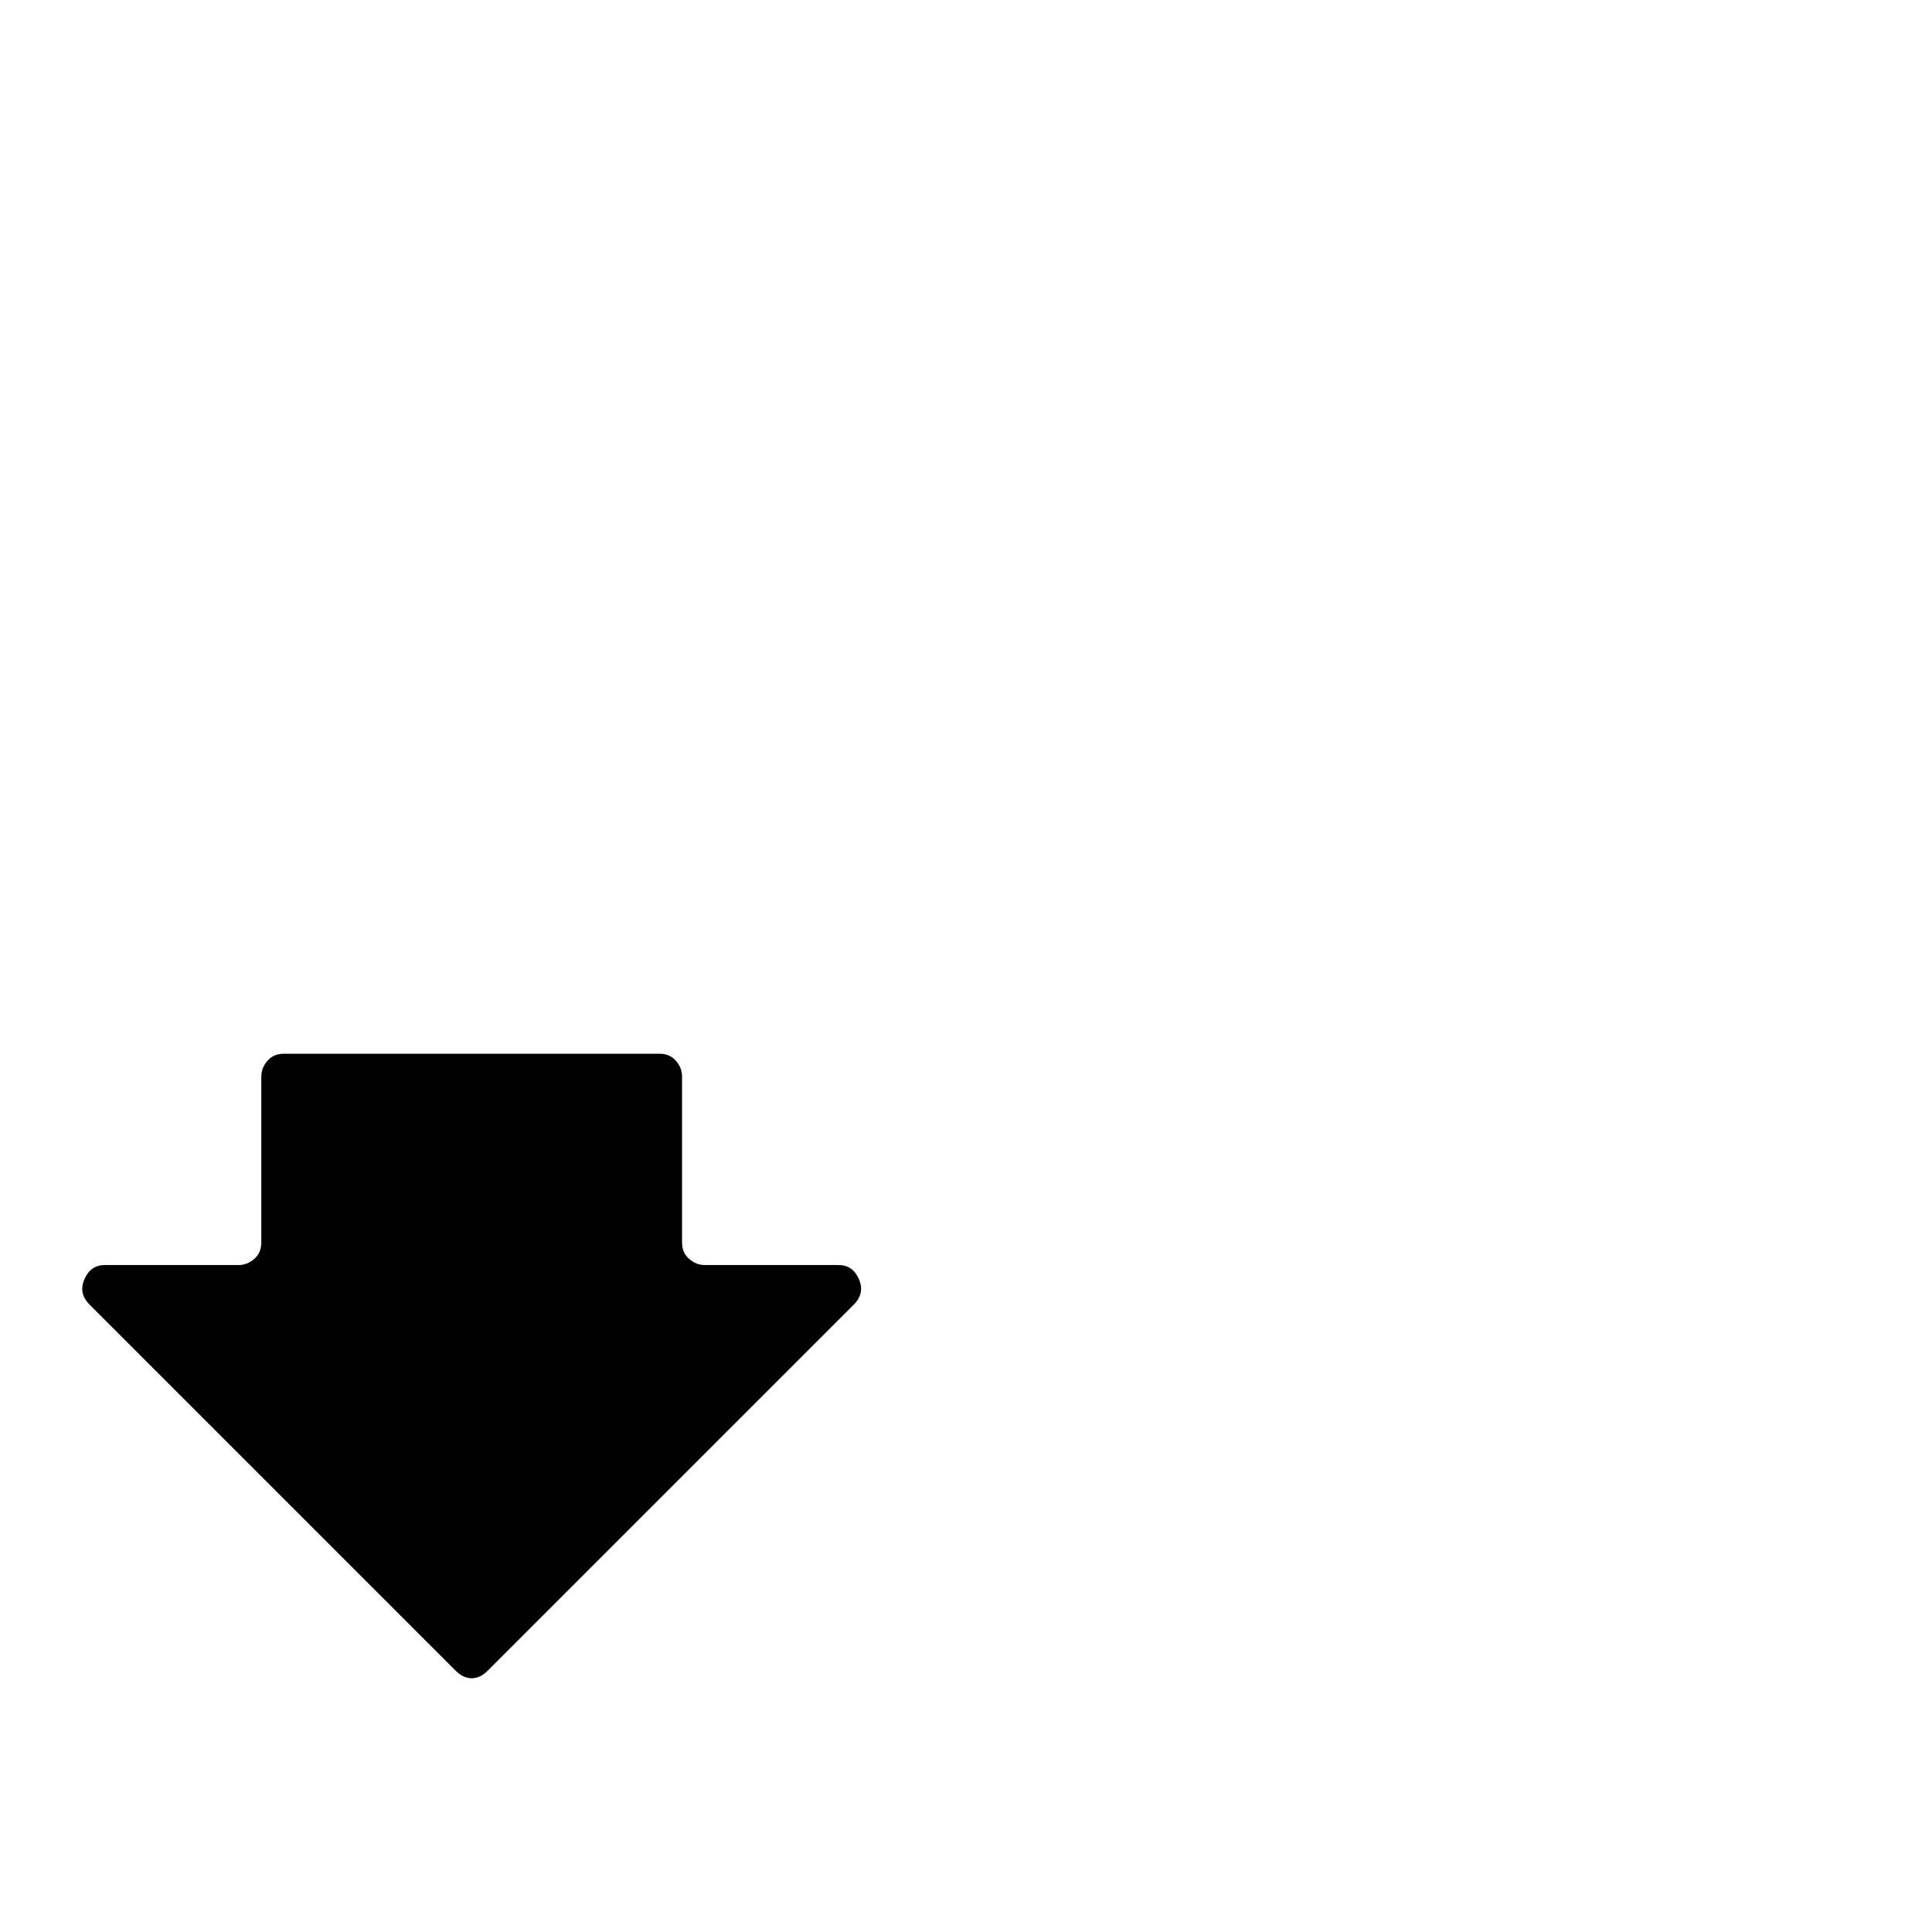 <?xml version="1.0" standalone="no"?>
<!DOCTYPE svg PUBLIC "-//W3C//DTD SVG 1.1//EN" "http://www.w3.org/Graphics/SVG/1.1/DTD/svg11.dtd" >
<svg xmlns="http://www.w3.org/2000/svg" xmlns:xlink="http://www.w3.org/1999/xlink" version="1.1" viewBox="0 -410 2048 2048">
  <g transform="matrix(1 0 0 -1 0 1638)">
   <path fill="currentColor"
d="M483 277l-388 388q-12 12 -5.5 27t21.5 15h142q9 0 16.5 6.5t7.5 17.5v176q0 9 6.5 16.5t17.5 7.5h398q11 0 17.5 -7.5t6.5 -16.5v-176q0 -11 7.5 -17.5t16.5 -6.5h142q15 0 21.5 -15t-5.5 -27l-388 -388q-8 -8 -17 -8t-17 8z" />
  </g>

</svg>
